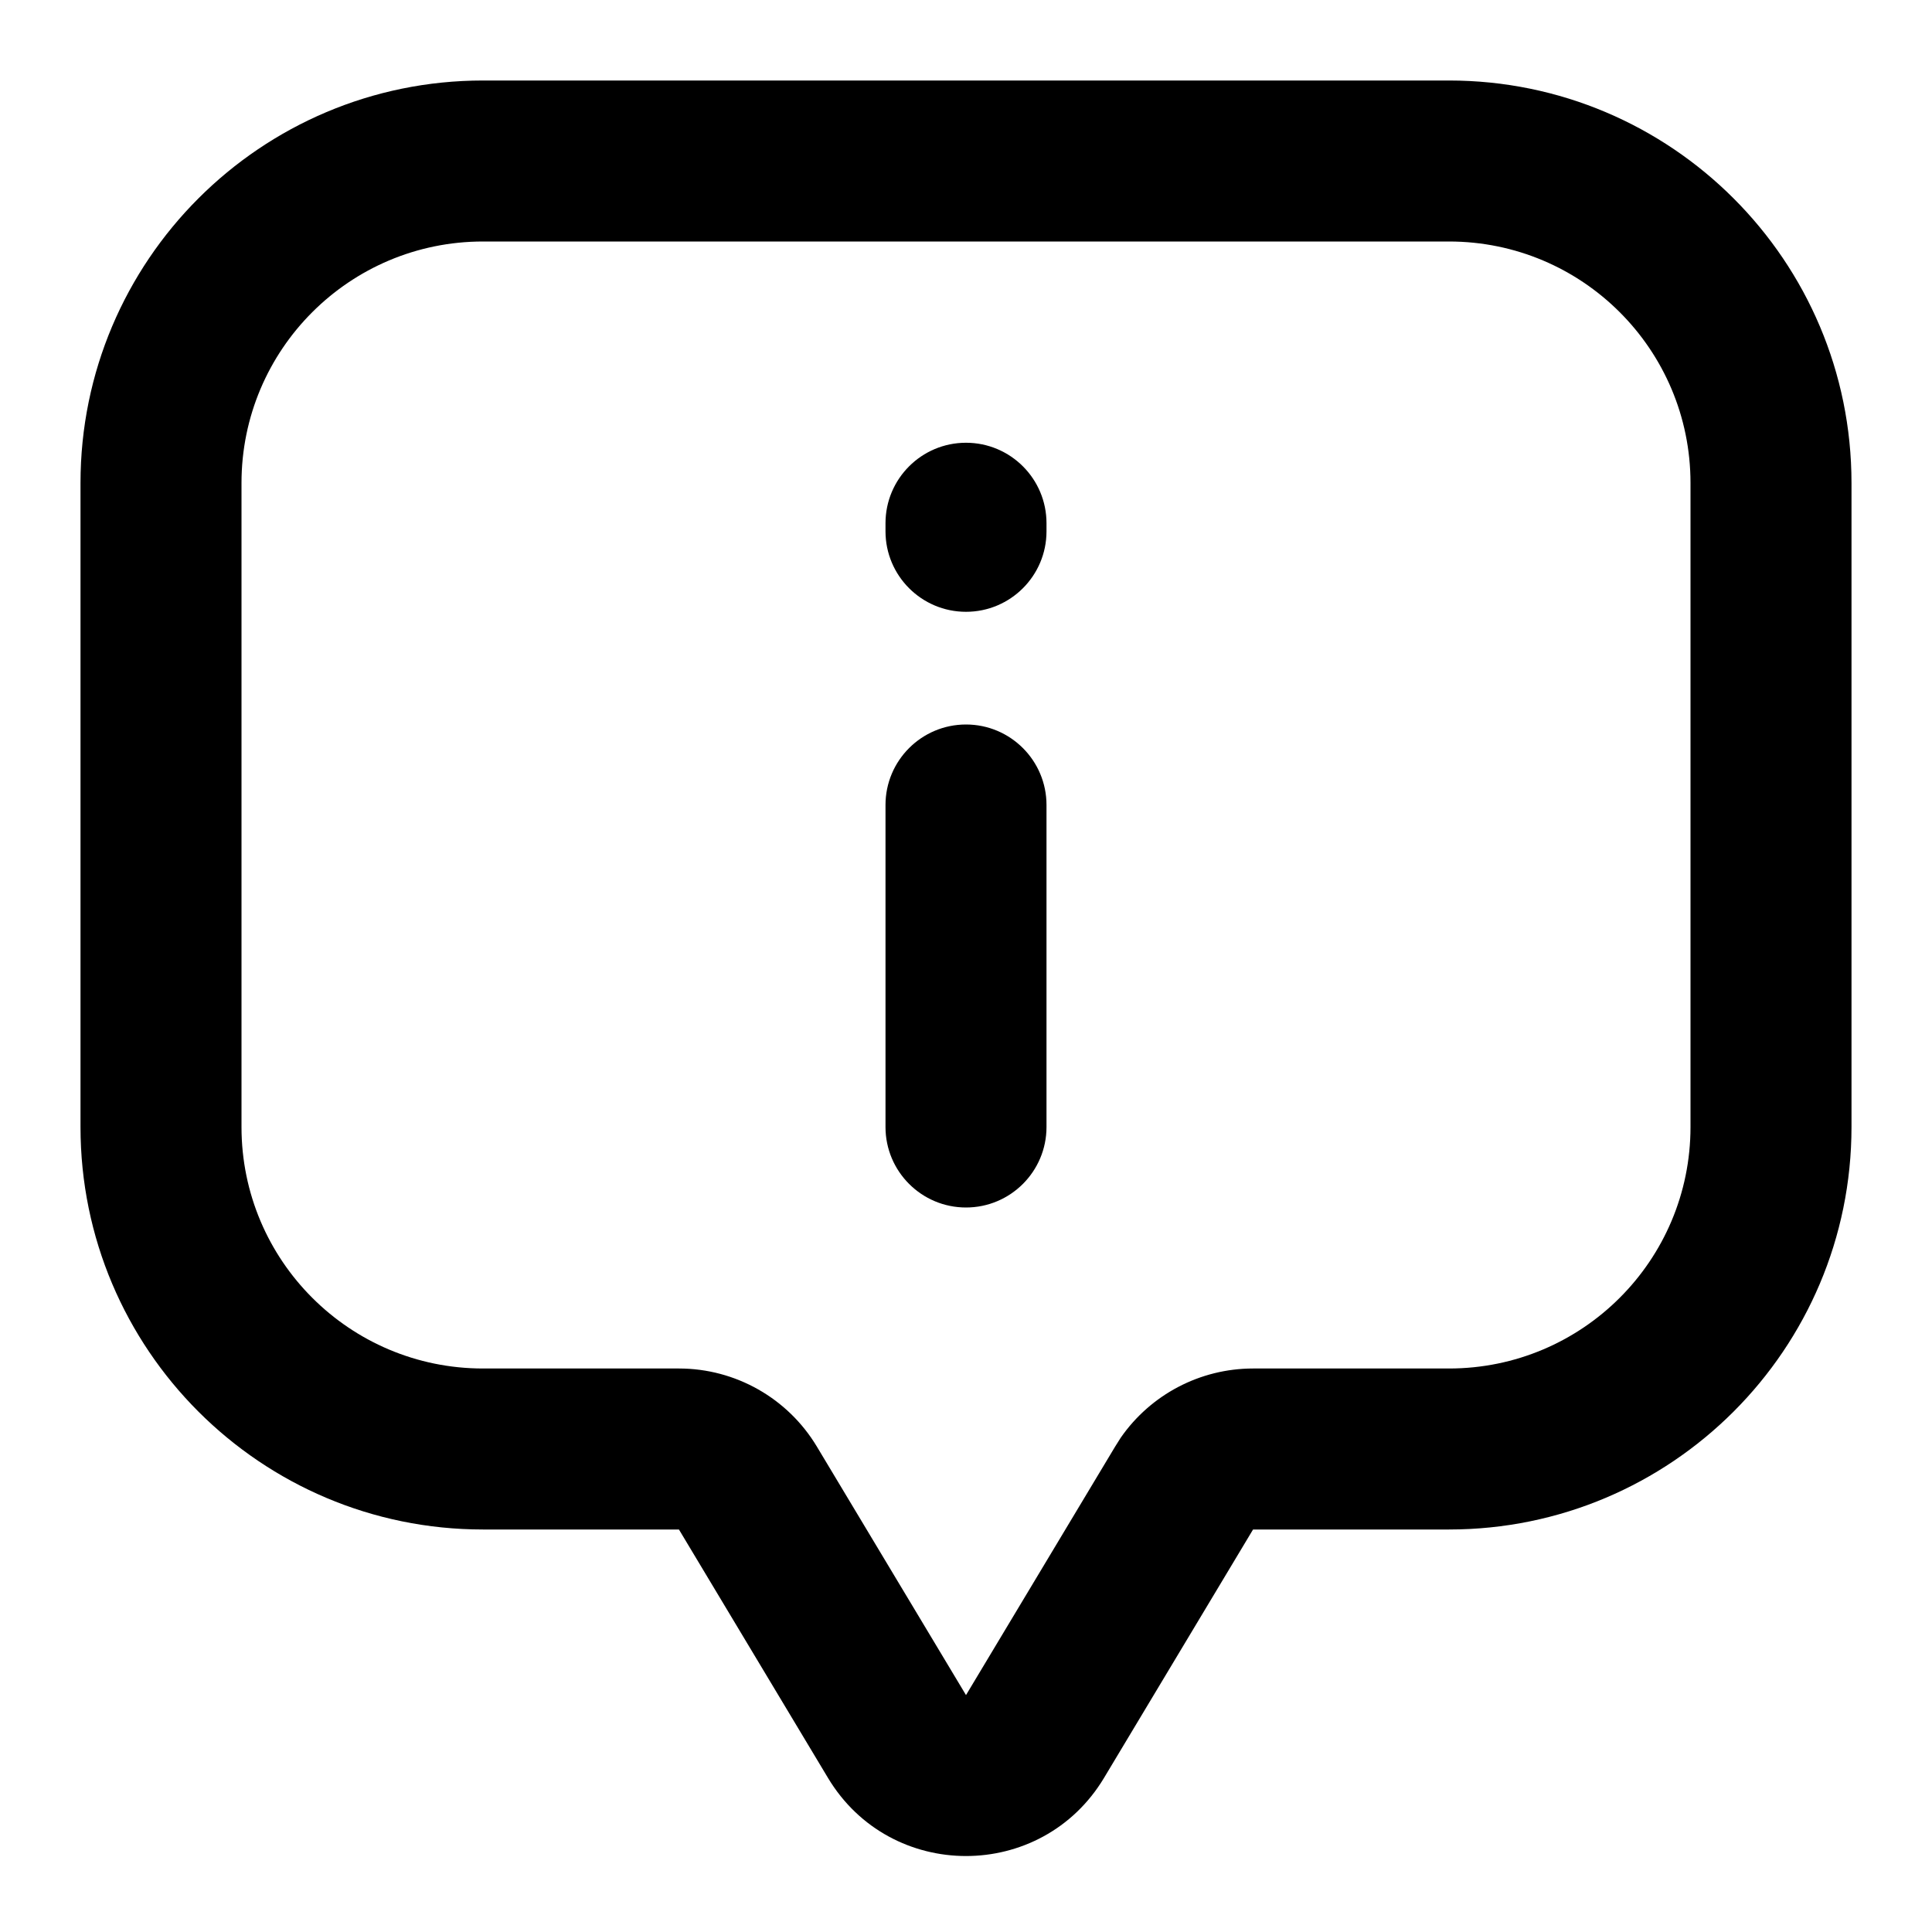 <svg width="24" height="24" viewBox="0 0 24 24" fill="none" xmlns="http://www.w3.org/2000/svg">
<path d="M12 9C12.552 9 13 9.448 13 10V14C13 14.552 12.552 15 12 15C11.448 15 11 14.552 11 14V10C11 9.448 11.448 9 12 9Z" fill="currentColor"/>
<path d="M12 5.5C12.552 5.5 13 5.948 13 6.5V6.6C13 7.152 12.552 7.6 12 7.6C11.448 7.6 11 7.152 11 6.6V6.5C11 5.948 11.448 5.5 12 5.5Z" fill="currentColor"/>
<path fill-rule="evenodd" clip-rule="evenodd" d="M18 1C20.761 1 23 3.239 23 6V14C23 16.761 20.761 19 18 19H15.566L13.715 22.085C12.938 23.38 11.062 23.38 10.285 22.085L8.434 19H6C3.239 19 1 16.761 1 14V6C1 3.239 3.239 1 6 1H18ZM6 3C4.343 3 3 4.343 3 6V14C3 15.657 4.343 17 6 17H8.434C9.136 17 9.787 17.369 10.148 17.971L12 21.057L13.852 17.971L13.922 17.86C14.294 17.324 14.908 17 15.566 17H18C19.657 17 21 15.657 21 14V6C21 4.343 19.657 3 18 3H6Z" fill="currentColor"/>
</svg>
